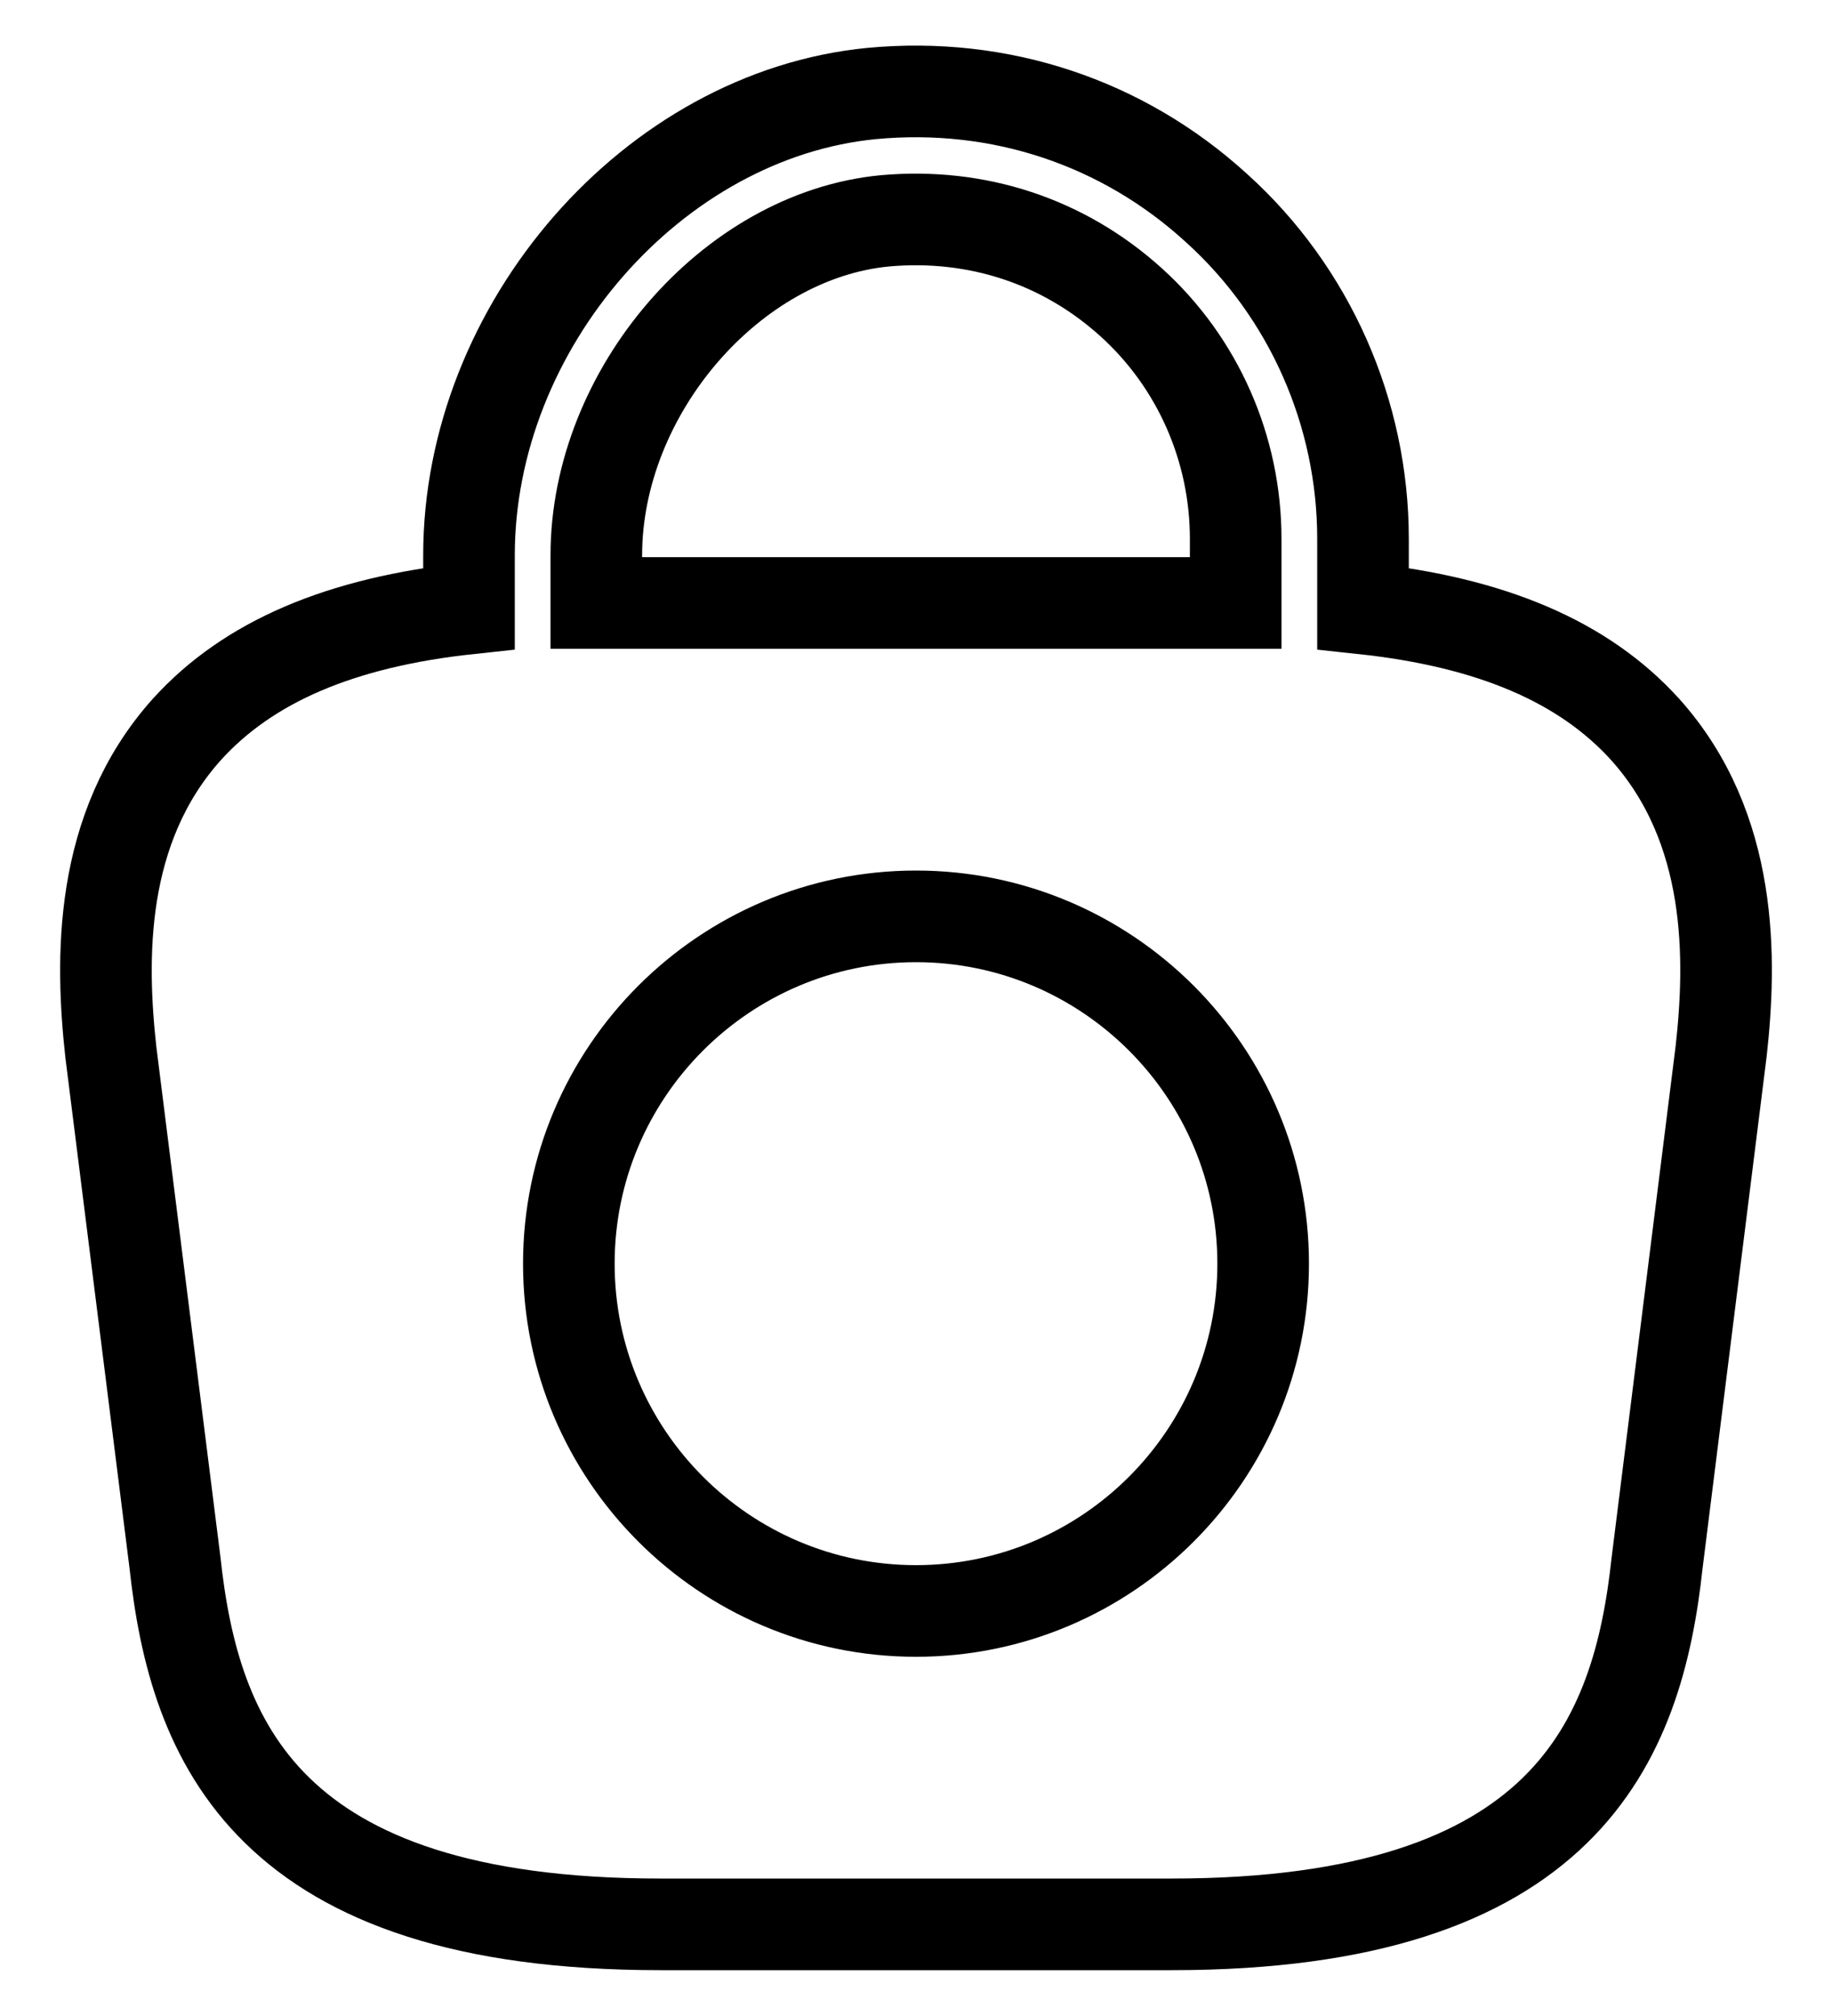 <svg width="20" height="22" viewBox="0 0 20 22" fill="none" xmlns="http://www.w3.org/2000/svg">
<path d="M17.96 7.96C17.29 7.22 16.28 6.79 14.88 6.64V5.88C14.88 4.51 14.3 3.19 13.28 2.27C12.25 1.33 10.91 0.89 9.52 1.02C7.13 1.25 5.12 3.56 5.12 6.06V6.64C3.72 6.79 2.71 7.22 2.04 7.96C1.07 9.04 1.1 10.48 1.21 11.48L1.91 17.05C2.12 19 2.91 21 7.21 21H12.79C17.09 21 17.88 19 18.09 17.06L18.79 11.47C18.9 10.48 18.93 9.04 17.96 7.96ZM9.66 2.41C10.66 2.32 11.61 2.63 12.35 3.3C13.08 3.96 13.49 4.9 13.49 5.88V6.58H6.51V6.06C6.51 4.28 7.98 2.57 9.66 2.41ZM10 17.58C7.91 17.58 6.21 15.88 6.21 13.79C6.21 11.7 7.91 10 10 10C12.09 10 13.79 11.7 13.79 13.79C13.79 15.88 12.09 17.58 10 17.58Z" stroke="black"/>
</svg>

